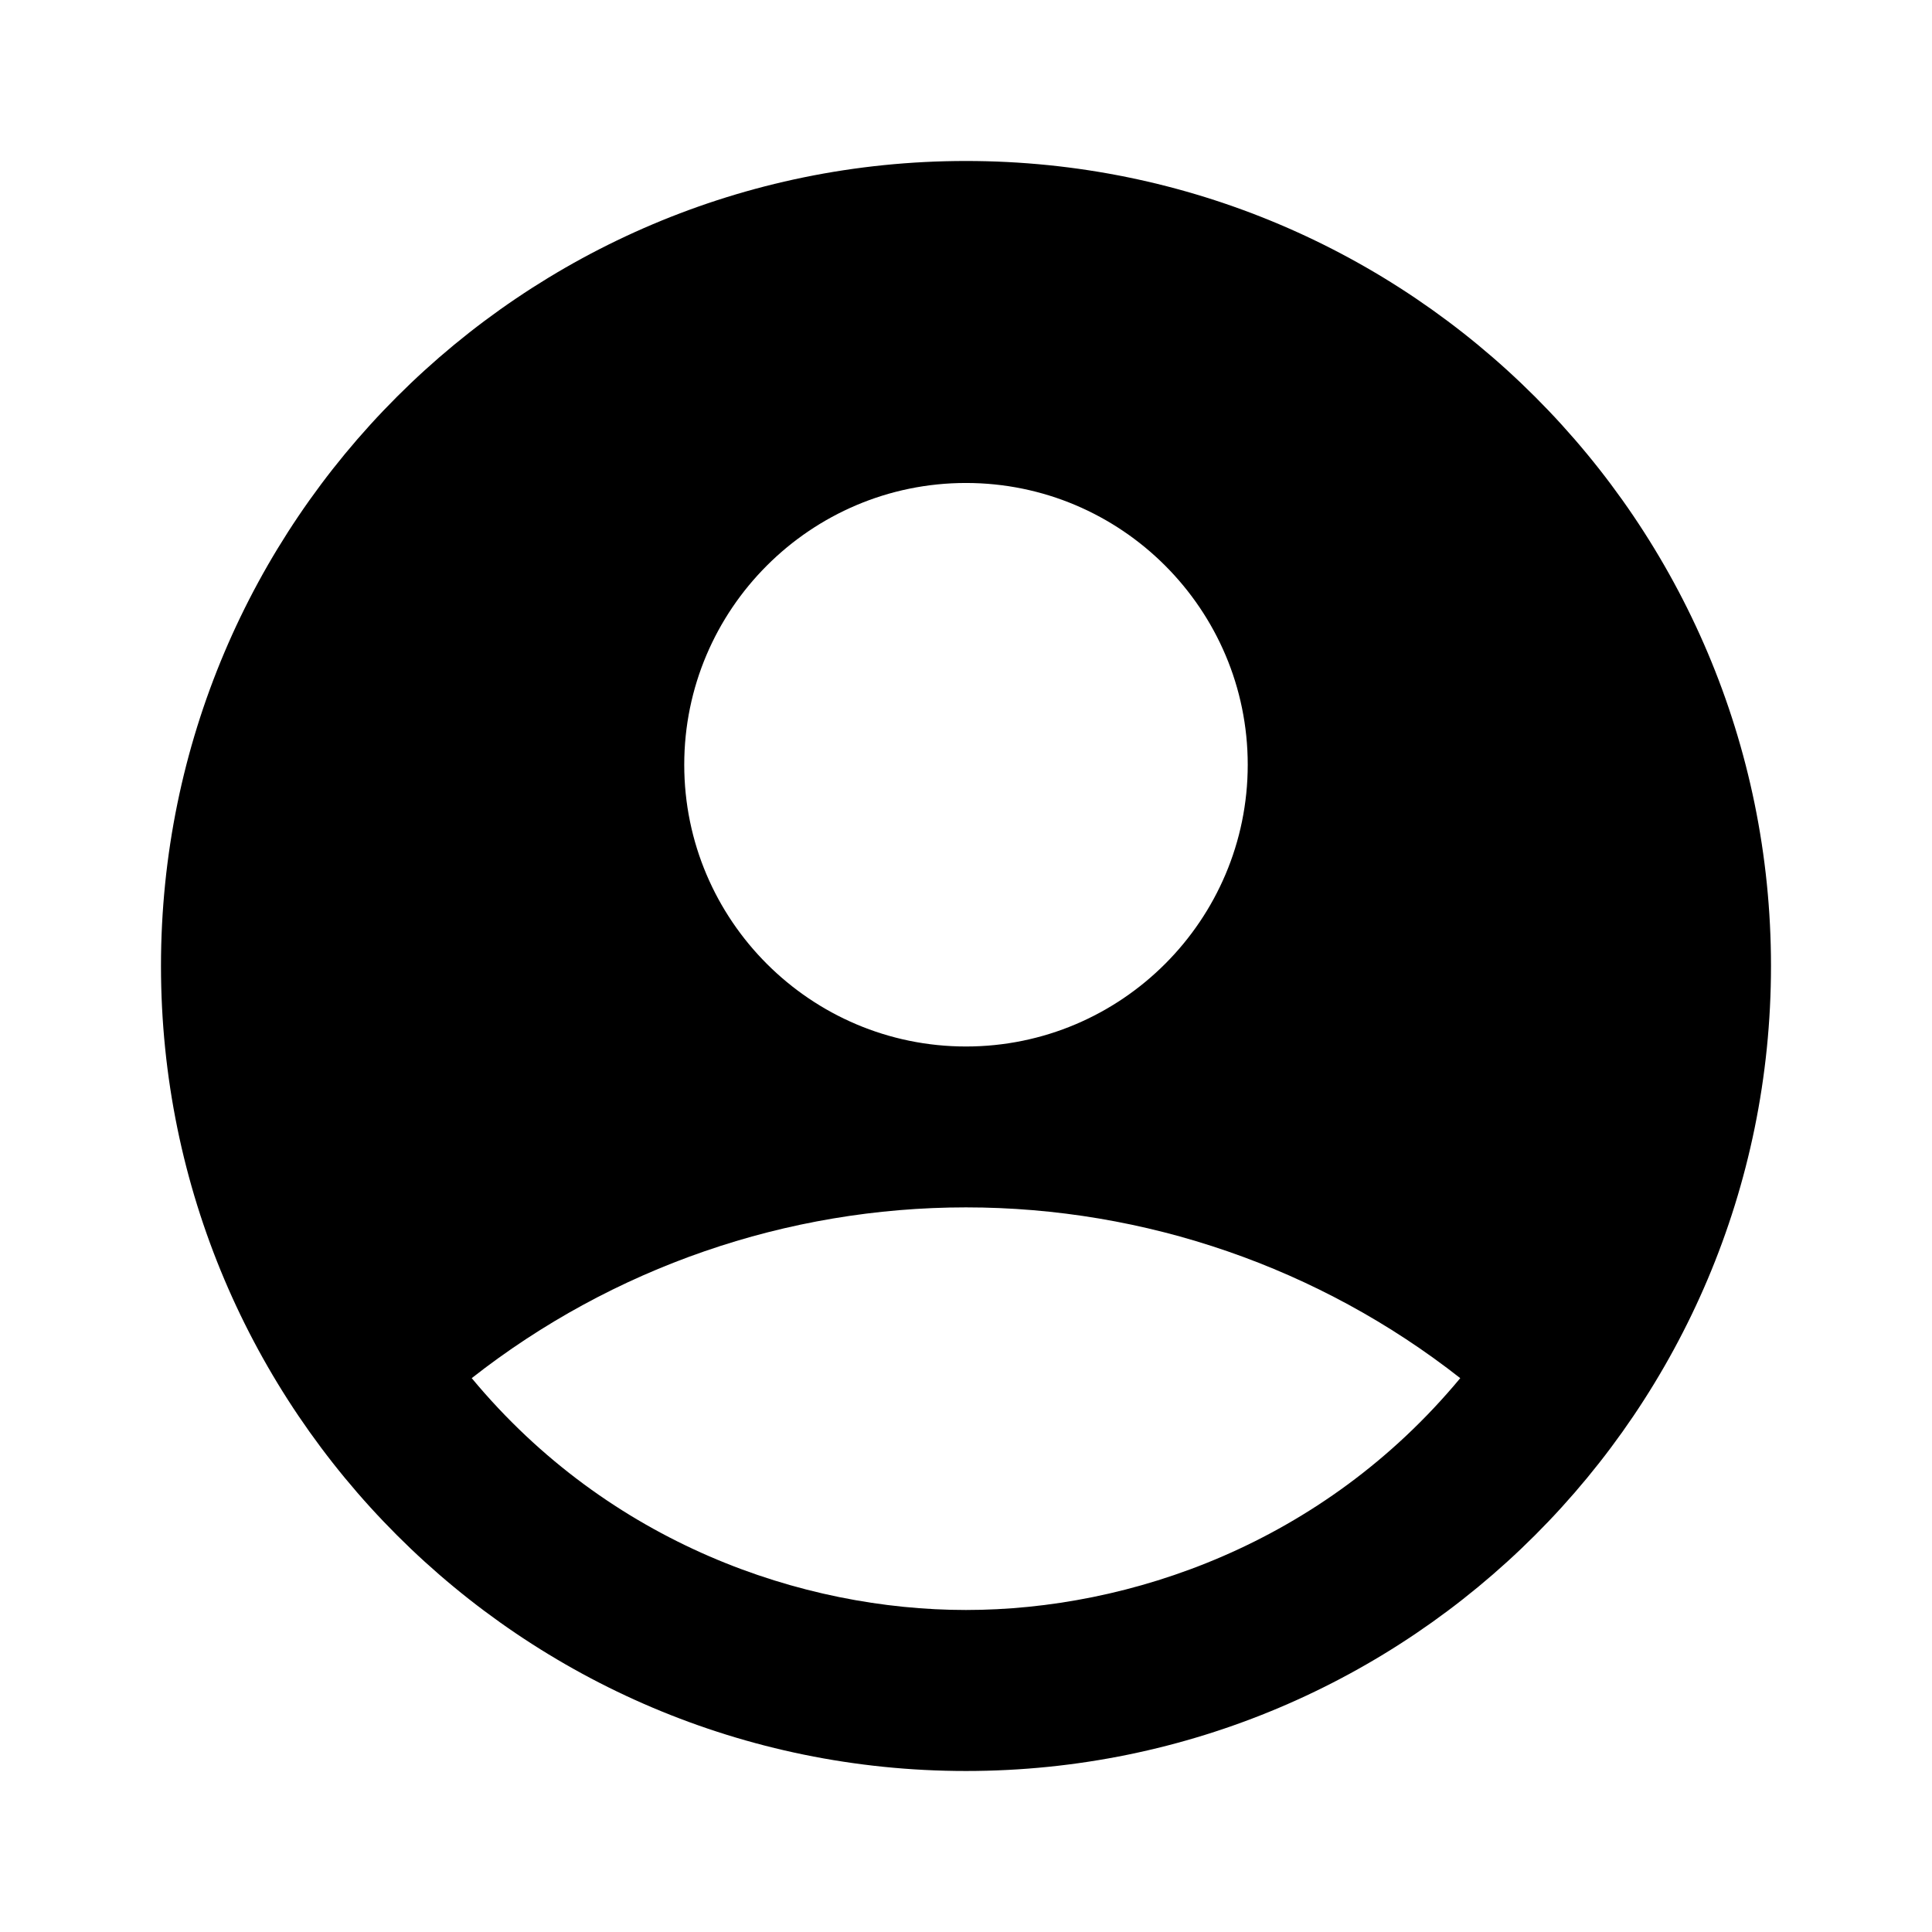 <svg width="80" height="80" viewBox="0 0 80 80" fill="none" xmlns="http://www.w3.org/2000/svg">
<path d="M39.999 6.666C21.599 6.666 6.666 21.599 6.666 39.999C6.666 58.399 21.599 73.333 39.999 73.333C58.399 73.333 73.333 58.399 73.333 39.999C73.333 21.599 58.399 6.666 39.999 6.666ZM39.999 19.999C46.433 19.999 51.666 25.233 51.666 31.666C51.666 38.099 46.433 43.333 39.999 43.333C33.566 43.333 28.333 38.099 28.333 31.666C28.333 25.233 33.566 19.999 39.999 19.999ZM39.999 66.666C33.233 66.666 25.233 63.933 19.533 57.066C25.371 52.485 32.578 49.995 39.999 49.995C47.421 49.995 54.627 52.485 60.466 57.066C54.766 63.933 46.766 66.666 39.999 66.666Z" fill="black"/>
</svg>
